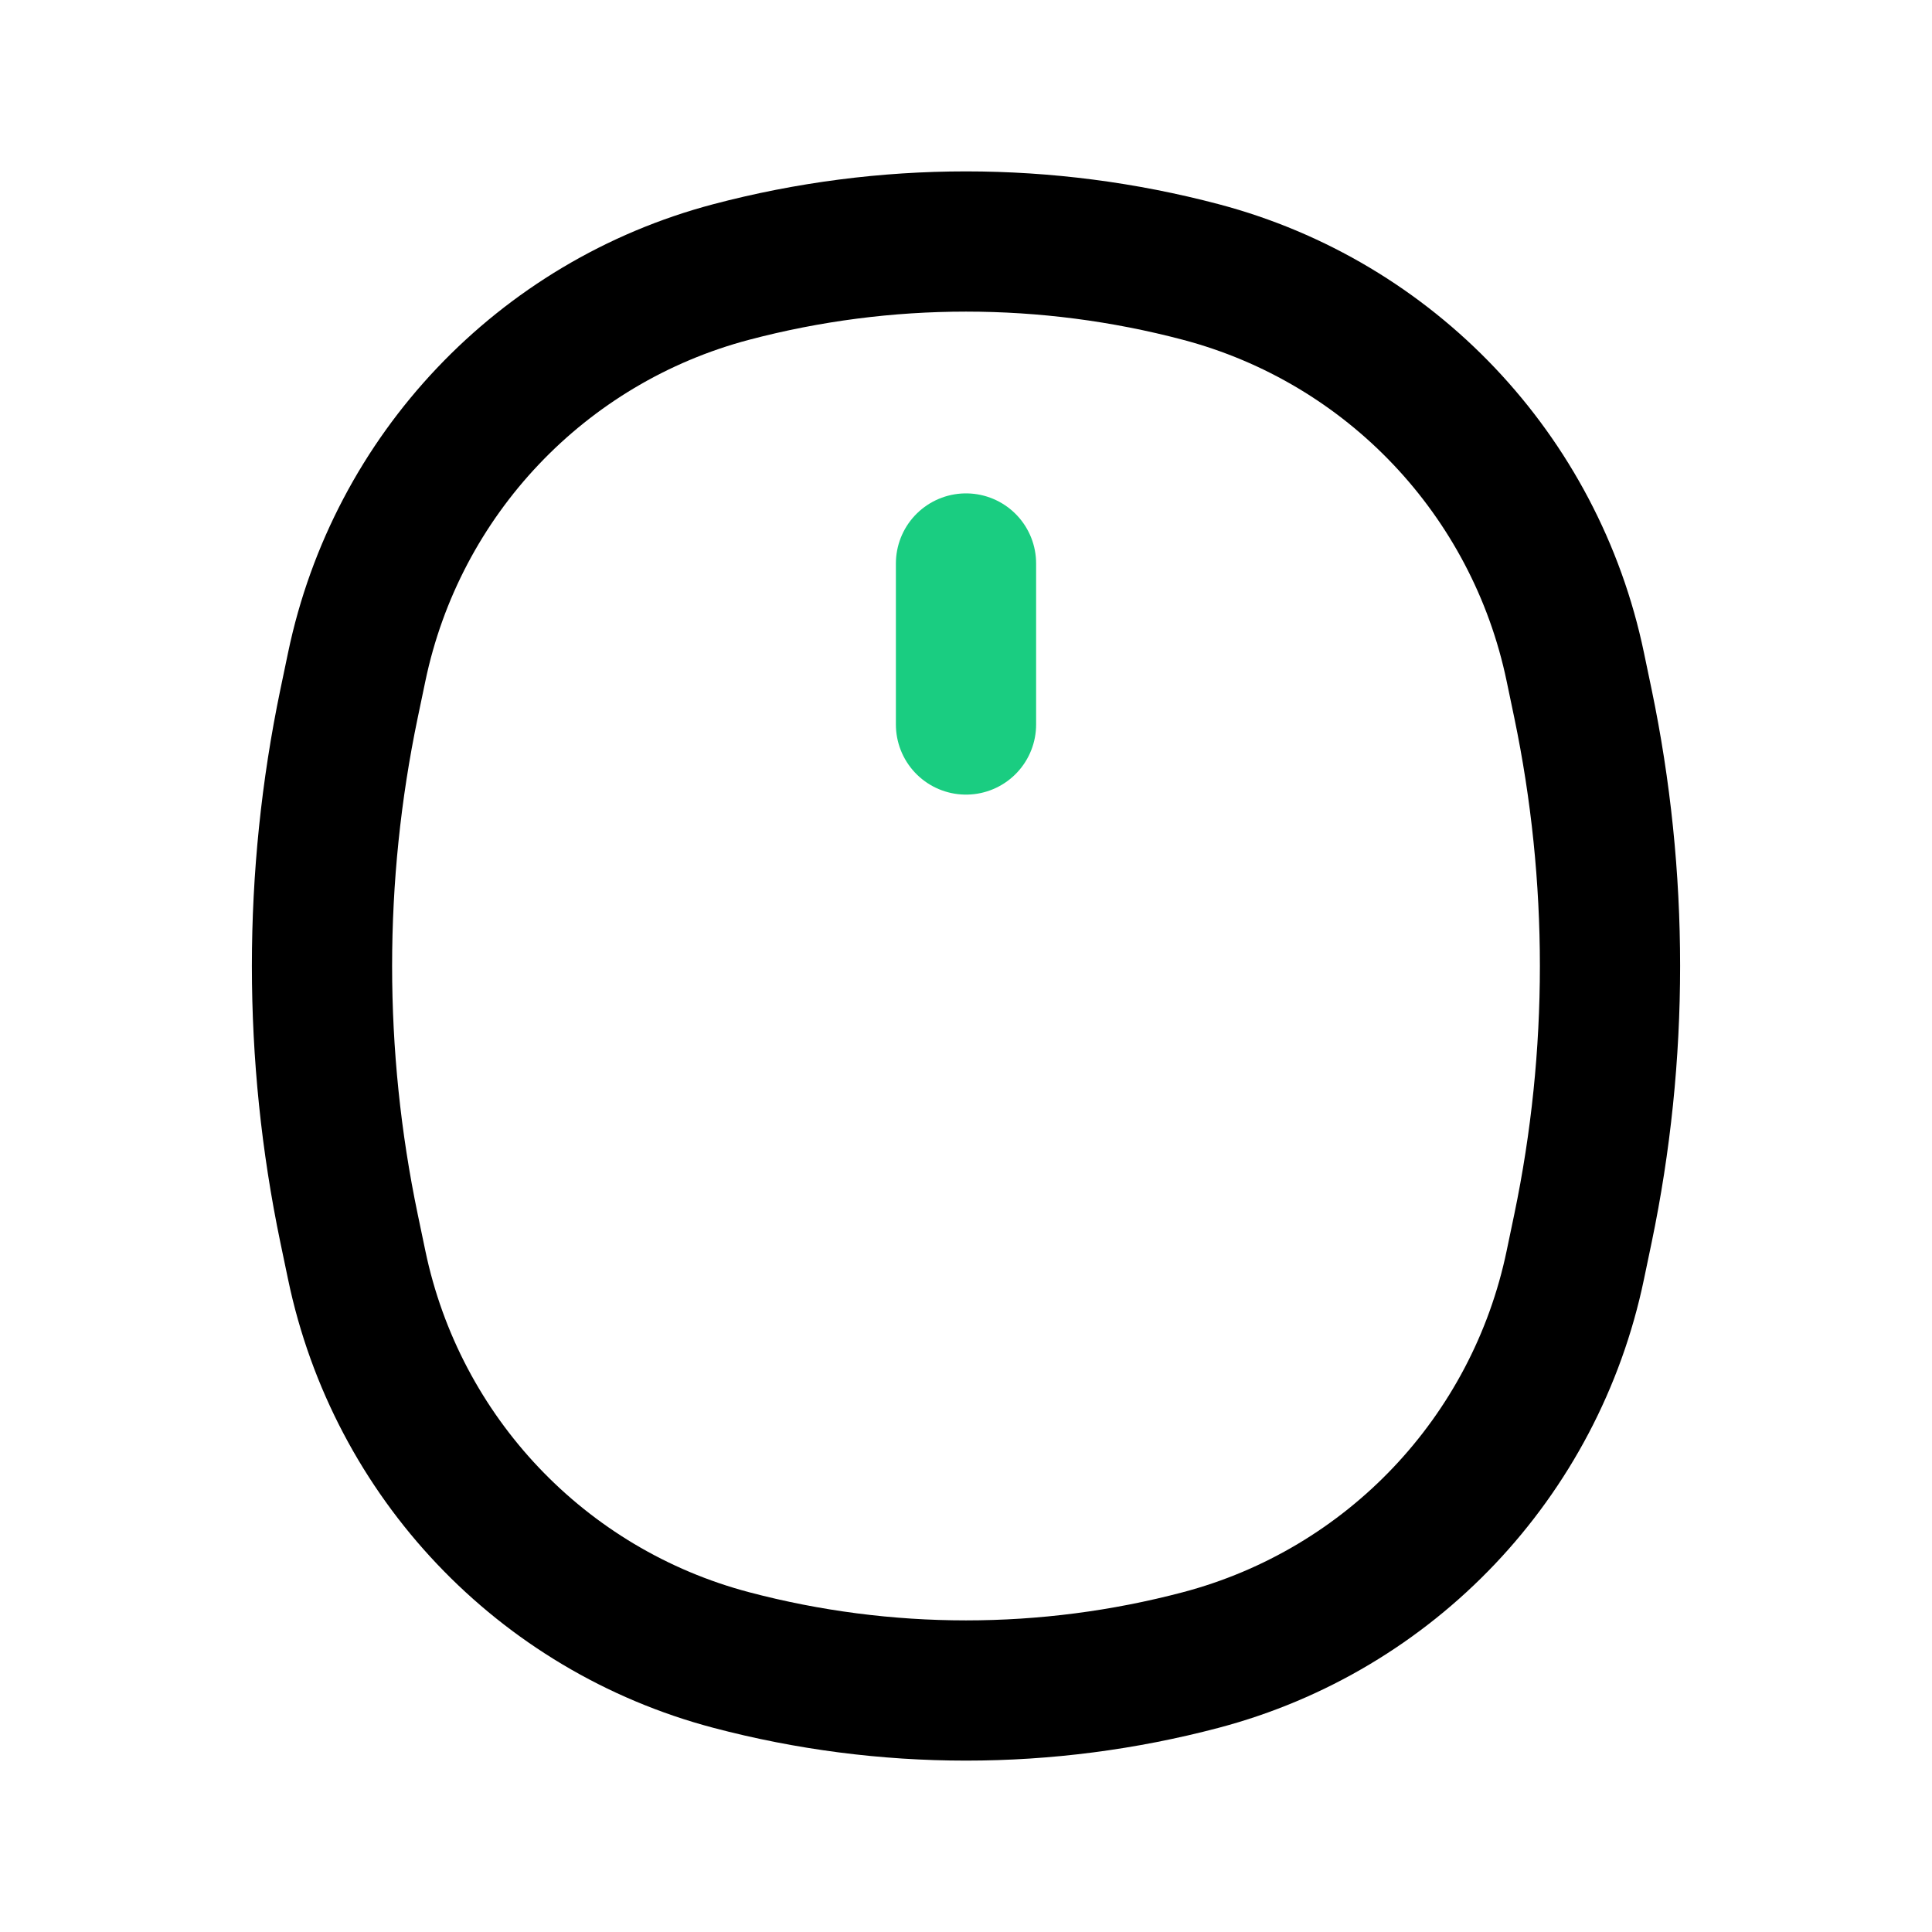 <svg width="62" height="62" viewBox="0 0 62 62" fill="none" xmlns="http://www.w3.org/2000/svg">
<path d="M23.467 53.272C17.384 51.666 12.731 46.759 11.447 40.597L11.201 39.42C10.044 33.866 10.044 28.134 11.201 22.58L11.447 21.403C12.731 15.241 17.384 10.334 23.467 8.728C28.405 7.424 33.596 7.424 38.533 8.728C44.616 10.334 49.27 15.241 50.553 21.403L50.799 22.58C51.956 28.134 51.956 33.866 50.799 39.42L50.553 40.597C49.27 46.759 44.616 51.666 38.533 53.272C33.596 54.576 28.405 54.576 23.467 53.272Z" stroke="currentColor" stroke-width="4.5"/>
<path d="M31 18.083L31 23.25" stroke="#1ACD81" stroke-width="4.5" stroke-linecap="round"/>
</svg>
